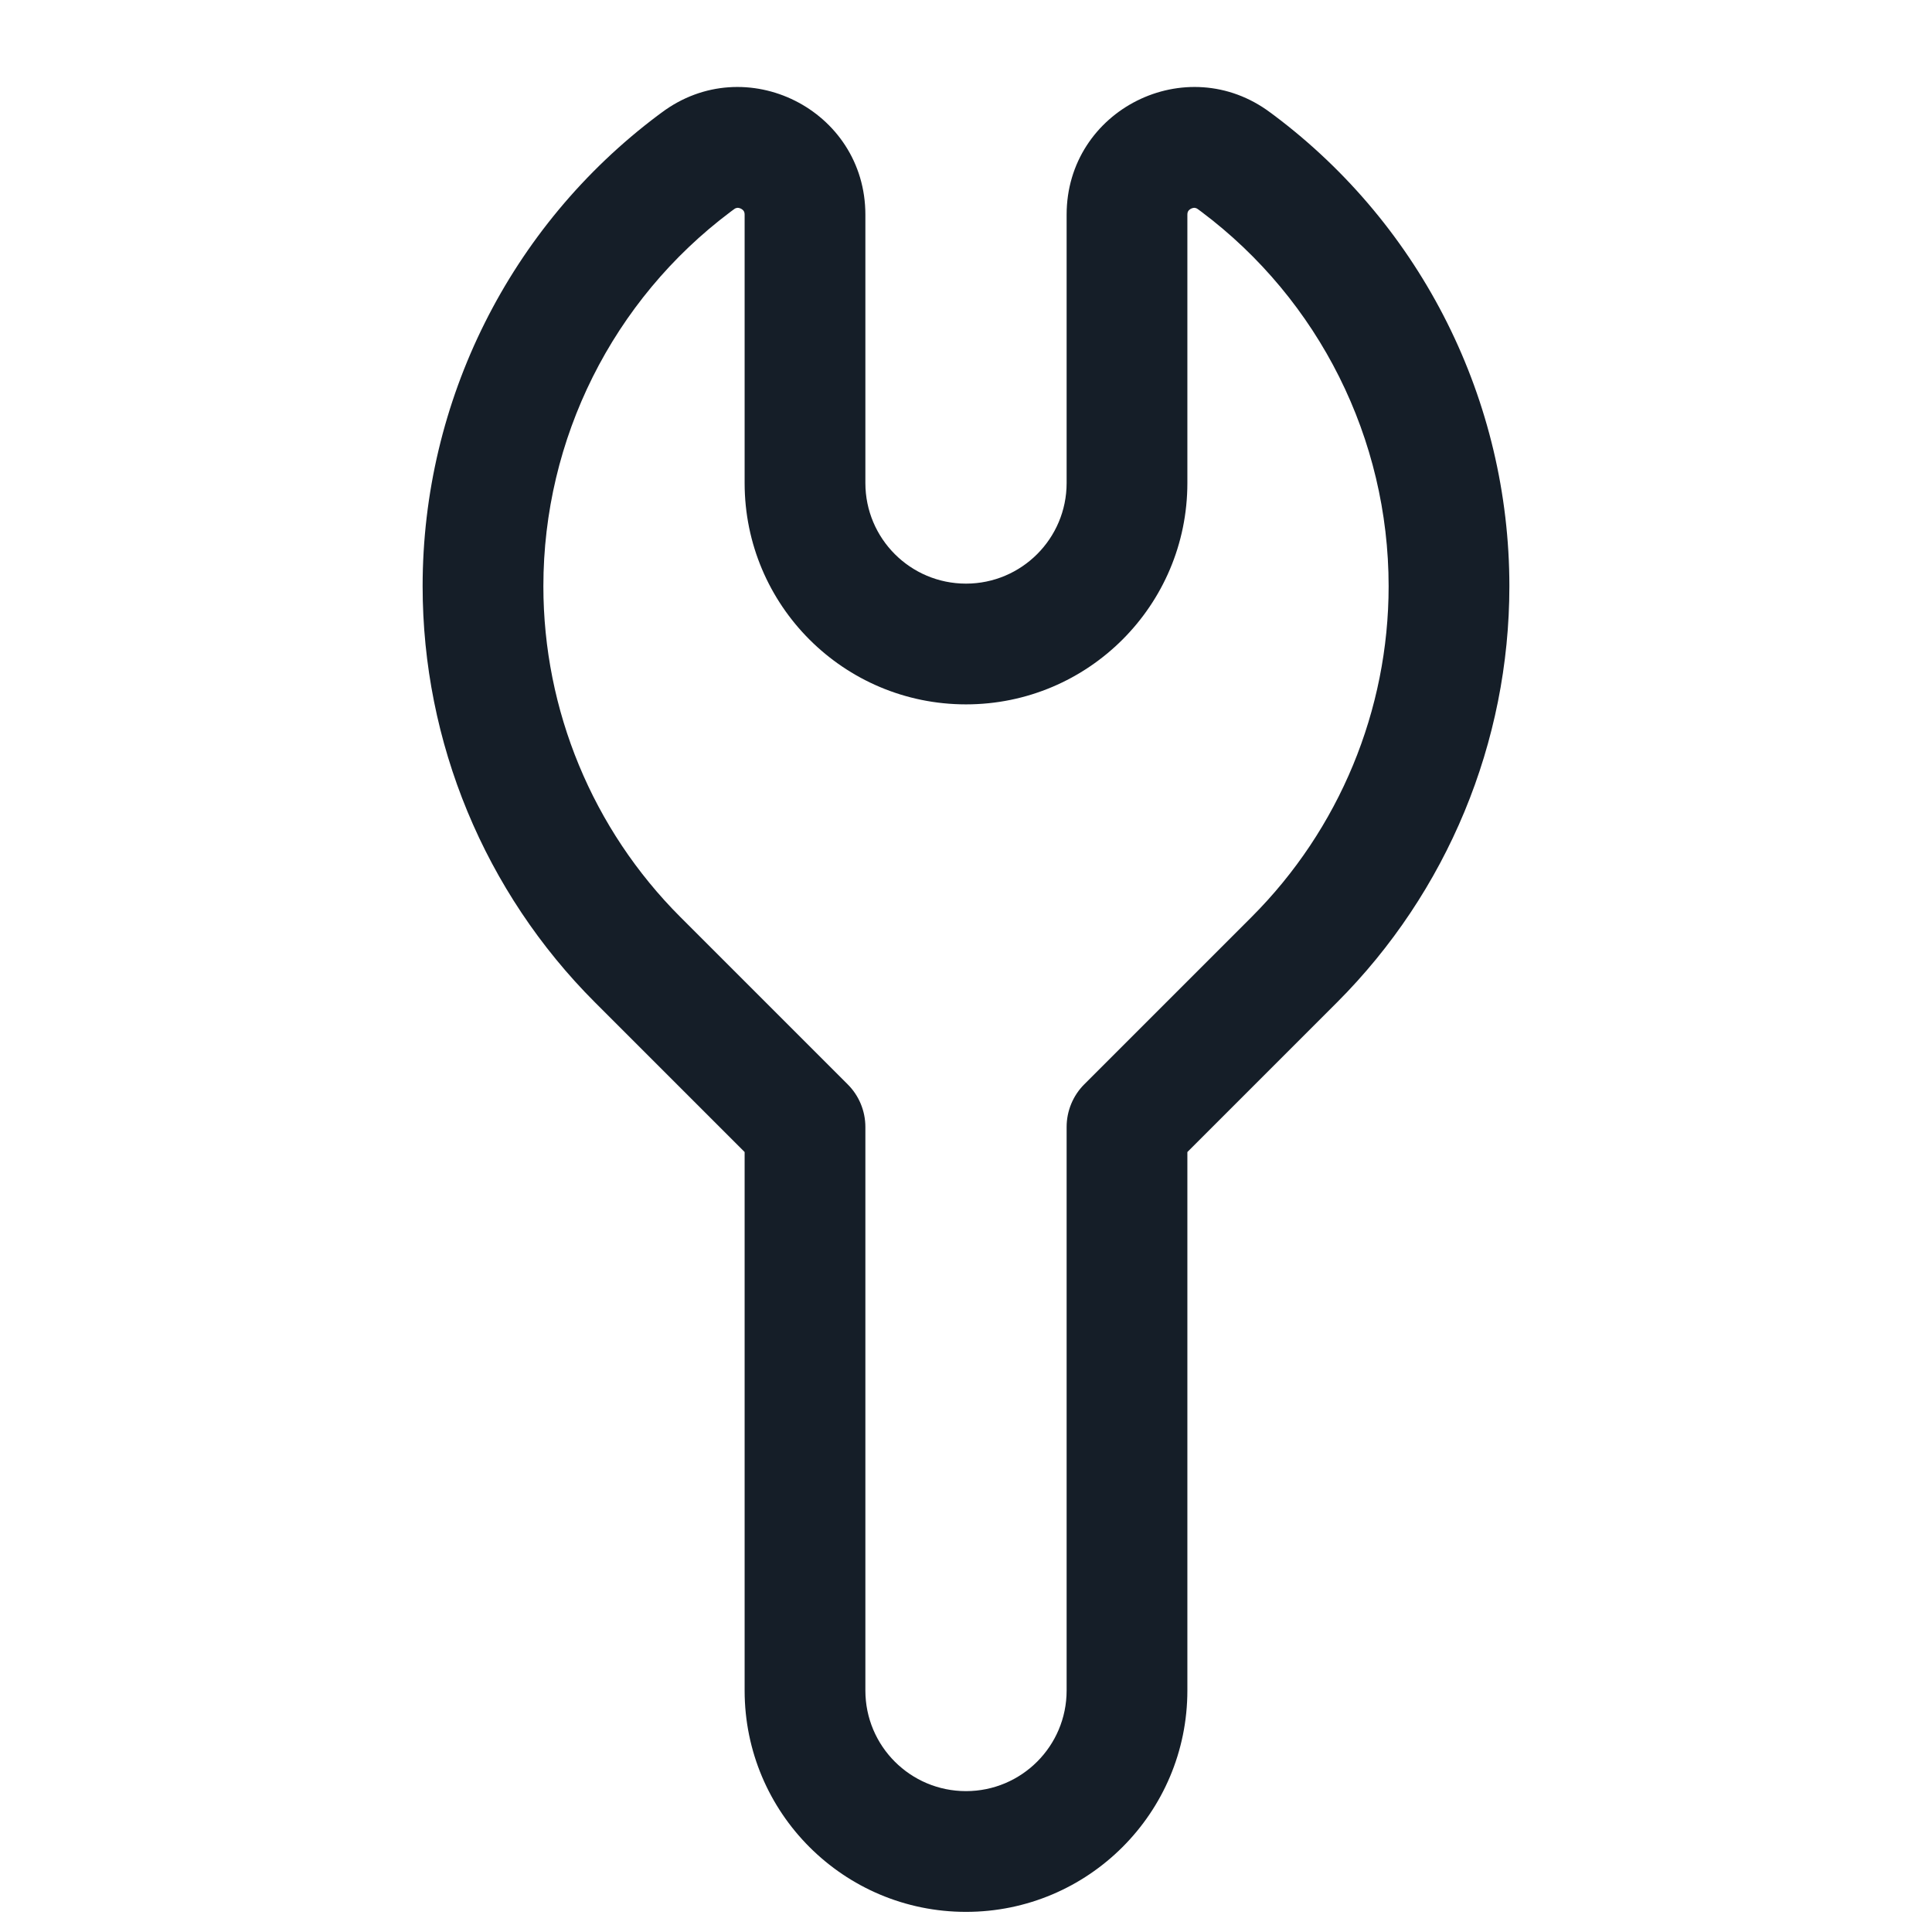 <svg xmlns="http://www.w3.org/2000/svg" viewBox="0 0 24 24">
  <defs/>
  <path fill="#151E28" d="M8.217,1.4 C9.26,0.617 10.75,1.362 10.75,2.667 L10.75,6 C10.75,6.69 11.309,7.25 12,7.25 C12.69,7.25 13.25,6.69 13.25,6 L13.25,2.667 C13.25,1.362 14.739,0.617 15.783,1.4 L15.825,1.431 C17.666,2.812 18.75,4.98 18.75,7.282 C18.75,9.221 17.979,11.081 16.608,12.453 L14.75,14.311 L14.75,21 C14.75,22.519 13.519,23.75 12,23.75 C10.481,23.75 9.25,22.519 9.25,21 L9.25,14.311 L7.392,12.453 C6.02,11.081 5.25,9.221 5.25,7.282 C5.25,4.98 6.334,2.812 8.175,1.431 Z M9.159,2.582 C9.15,2.583 9.136,2.585 9.117,2.6 L9.075,2.631 C7.611,3.729 6.75,5.452 6.75,7.282 C6.75,8.823 7.362,10.302 8.452,11.392 L10.53,13.47 C10.671,13.61 10.75,13.801 10.75,14 L10.75,21 C10.75,21.691 11.309,22.25 12,22.25 C12.69,22.25 13.25,21.691 13.25,21 L13.25,14 C13.25,13.801 13.329,13.61 13.469,13.47 L15.547,11.392 C16.637,10.302 17.25,8.823 17.25,7.282 C17.25,5.452 16.388,3.729 14.925,2.631 L14.883,2.6 C14.863,2.585 14.85,2.583 14.841,2.582 C14.829,2.581 14.813,2.584 14.796,2.592 C14.779,2.601 14.767,2.612 14.761,2.622 C14.756,2.63 14.75,2.642 14.75,2.667 L14.75,6 C14.75,7.519 13.519,8.75 12,8.75 C10.481,8.75 9.25,7.519 9.25,6 L9.25,2.667 C9.25,2.642 9.244,2.63 9.239,2.622 C9.233,2.612 9.221,2.601 9.204,2.592 C9.187,2.584 9.17,2.581 9.159,2.582 Z"/>
</svg>

